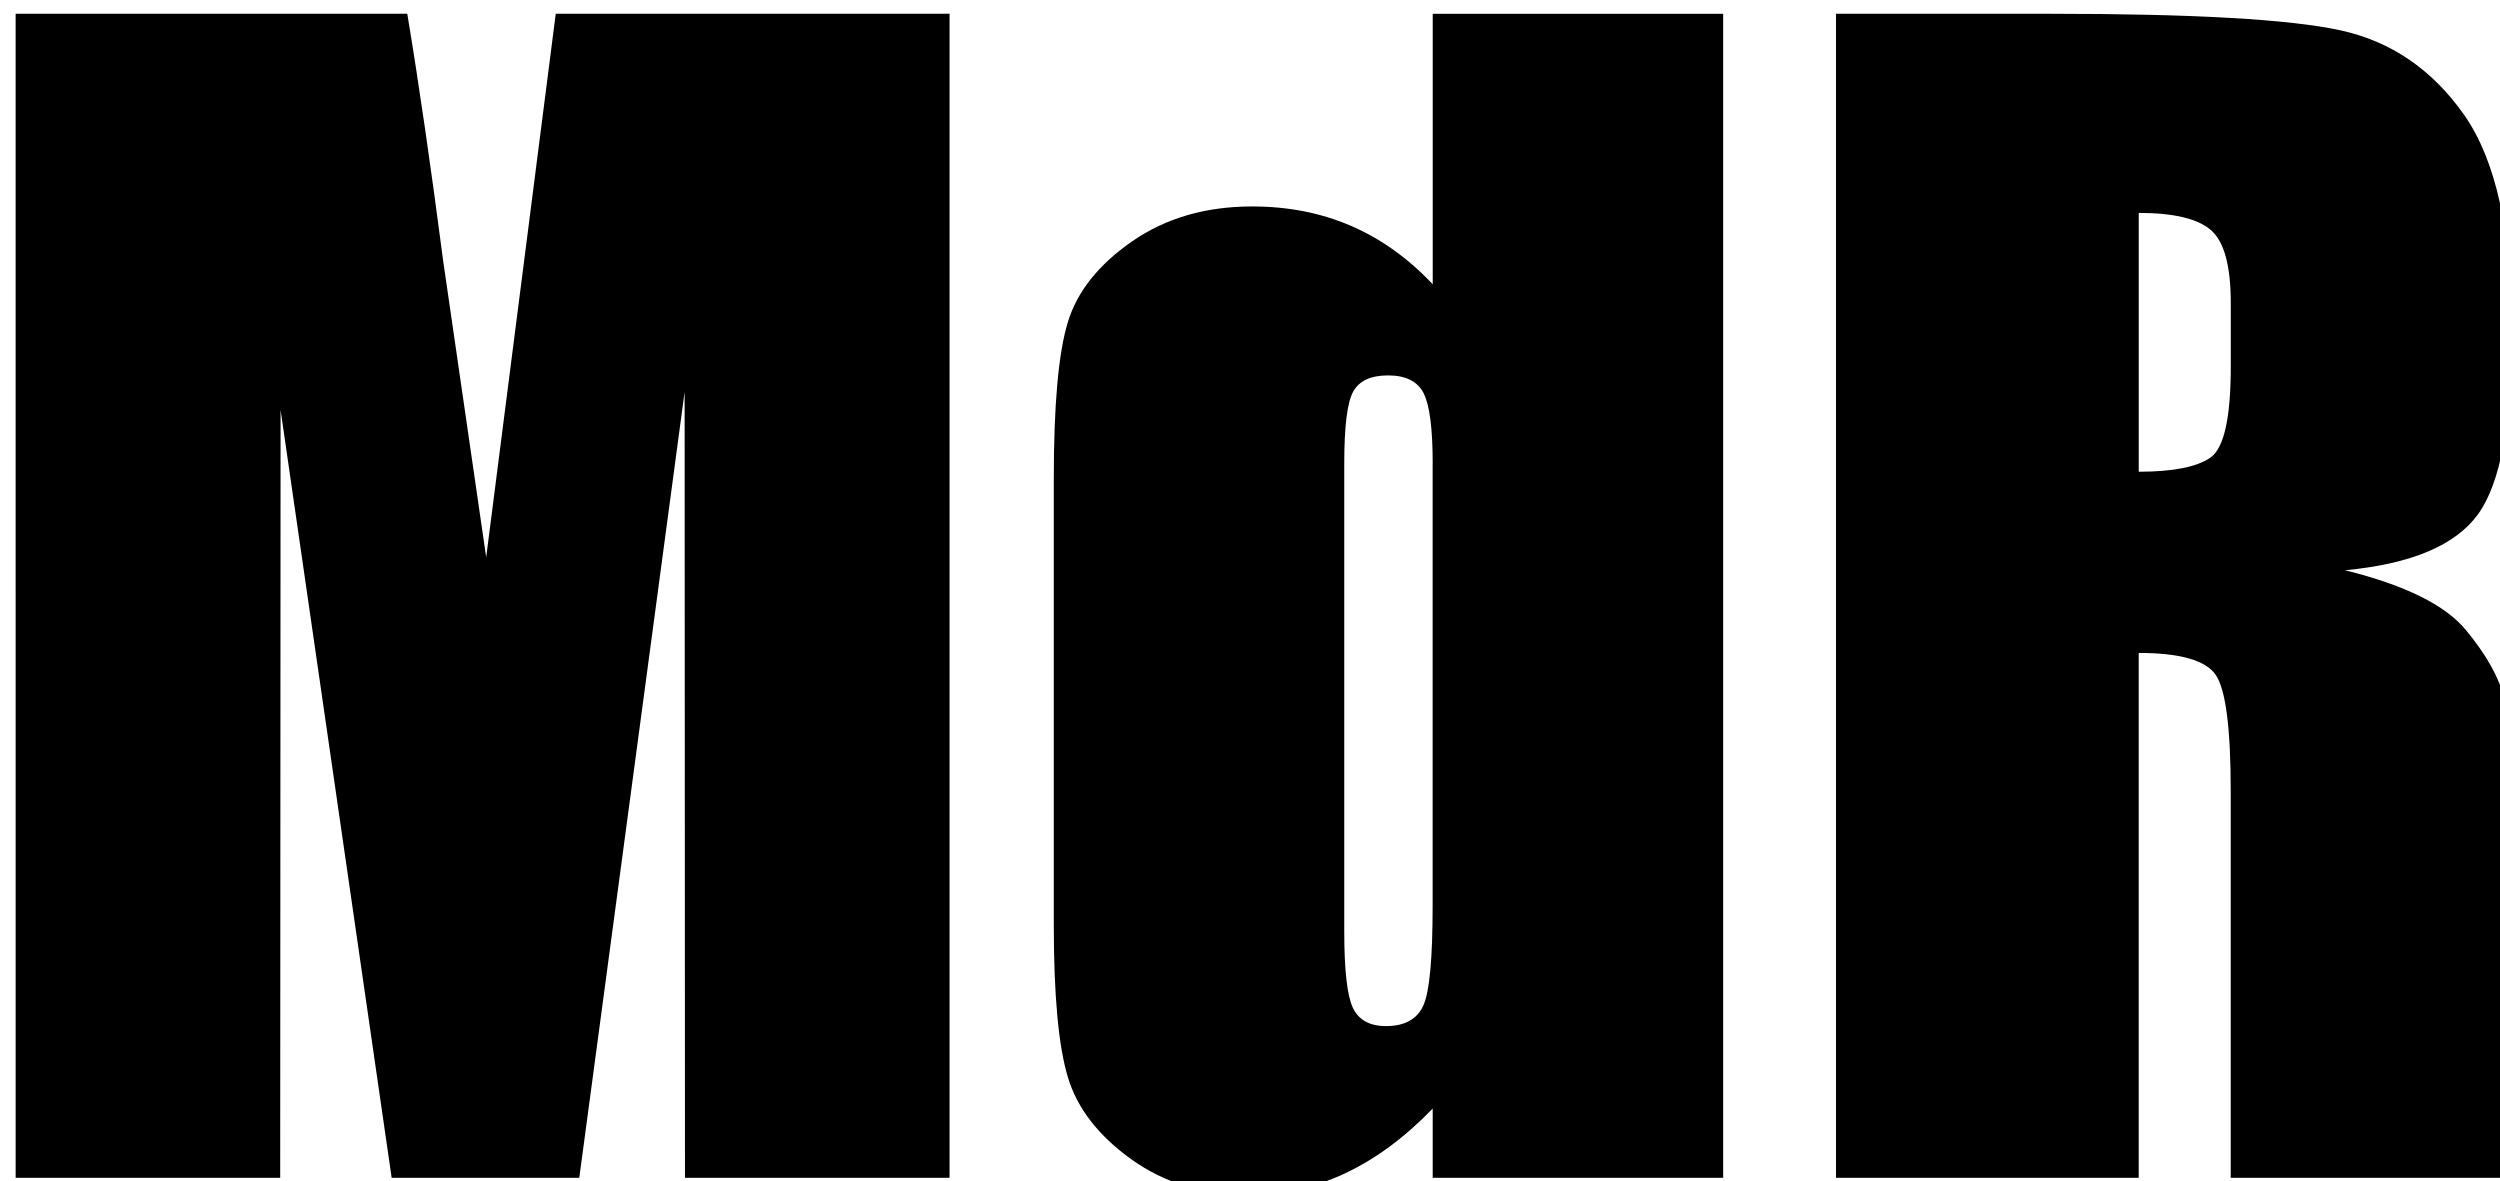 <?xml version="1.0" encoding="utf-8"?>
<!-- Generator: Adobe Illustrator 13.0.0, SVG Export Plug-In . SVG Version: 6.00 Build 14948)  -->
<!DOCTYPE svg PUBLIC "-//W3C//DTD SVG 1.1//EN" "http://www.w3.org/Graphics/SVG/1.1/DTD/svg11.dtd">
<svg version="1.1" id="Capa_1" xmlns="http://www.w3.org/2000/svg" xmlns:xlink="http://www.w3.org/1999/xlink" x="0px" y="0px"
	 width="91px" height="43px" viewBox="0 0 91 43" enable-background="new 0 0 91 43" xml:space="preserve">
<g>
	<path d="M34.564,0.501v42.37h-9.631L24.92,14.267l-3.834,28.604h-6.83l-4.043-27.95l-0.014,27.95h-9.63V0.501h14.256
		c0.423,2.547,0.858,5.55,1.308,9.007l1.564,10.777l2.532-19.784H34.564z"/>
	<path d="M62.723,0.501v42.37H52.15v-2.52c-1.012,1.049-2.076,1.836-3.193,2.36c-1.116,0.522-2.285,0.785-3.507,0.785
		c-1.64,0-3.062-0.433-4.266-1.295c-1.203-0.863-1.976-1.861-2.315-2.996c-0.341-1.136-0.511-2.983-0.511-5.549v-16.25
		c0-2.669,0.17-4.562,0.511-5.678c0.34-1.117,1.12-2.098,2.342-2.944c1.221-0.846,2.678-1.269,4.37-1.269
		c1.31,0,2.508,0.236,3.599,0.708c1.092,0.472,2.082,1.181,2.971,2.125V0.503h10.572V0.501z M52.15,16.883
		c0-1.272-0.109-2.128-0.327-2.564c-0.22-0.436-0.65-0.654-1.296-0.654c-0.629,0-1.051,0.196-1.27,0.589s-0.326,1.269-0.326,2.629
		v17.012c0,1.412,0.104,2.342,0.313,2.787c0.21,0.444,0.611,0.668,1.204,0.668c0.681,0,1.134-0.25,1.36-0.746
		c0.228-0.498,0.34-1.715,0.34-3.65v-16.07H52.15z"/>
	<path d="M66.831,0.501h7.799c5.198,0,8.72,0.201,10.56,0.602c1.842,0.402,3.342,1.426,4.502,3.075c1.16,1.649,1.74,4.279,1.74,7.89
		c0,3.297-0.41,5.513-1.229,6.647c-0.82,1.135-2.435,1.815-4.843,2.042c2.182,0.541,3.646,1.265,4.396,2.173
		c0.75,0.906,1.217,1.74,1.4,2.498c0.183,0.76,0.273,2.85,0.273,6.268v11.177H81.198v-14.08c0-2.269-0.179-3.672-0.536-4.213
		s-1.296-0.813-2.813-0.813v19.105H66.831V0.501z M77.85,7.75v9.421c1.237,0,2.105-0.17,2.604-0.51
		c0.498-0.341,0.746-1.443,0.746-3.311v-2.33c0-1.343-0.24-2.224-0.721-2.643C79.999,7.96,79.122,7.75,77.85,7.75z"/>
</g>
</svg>
